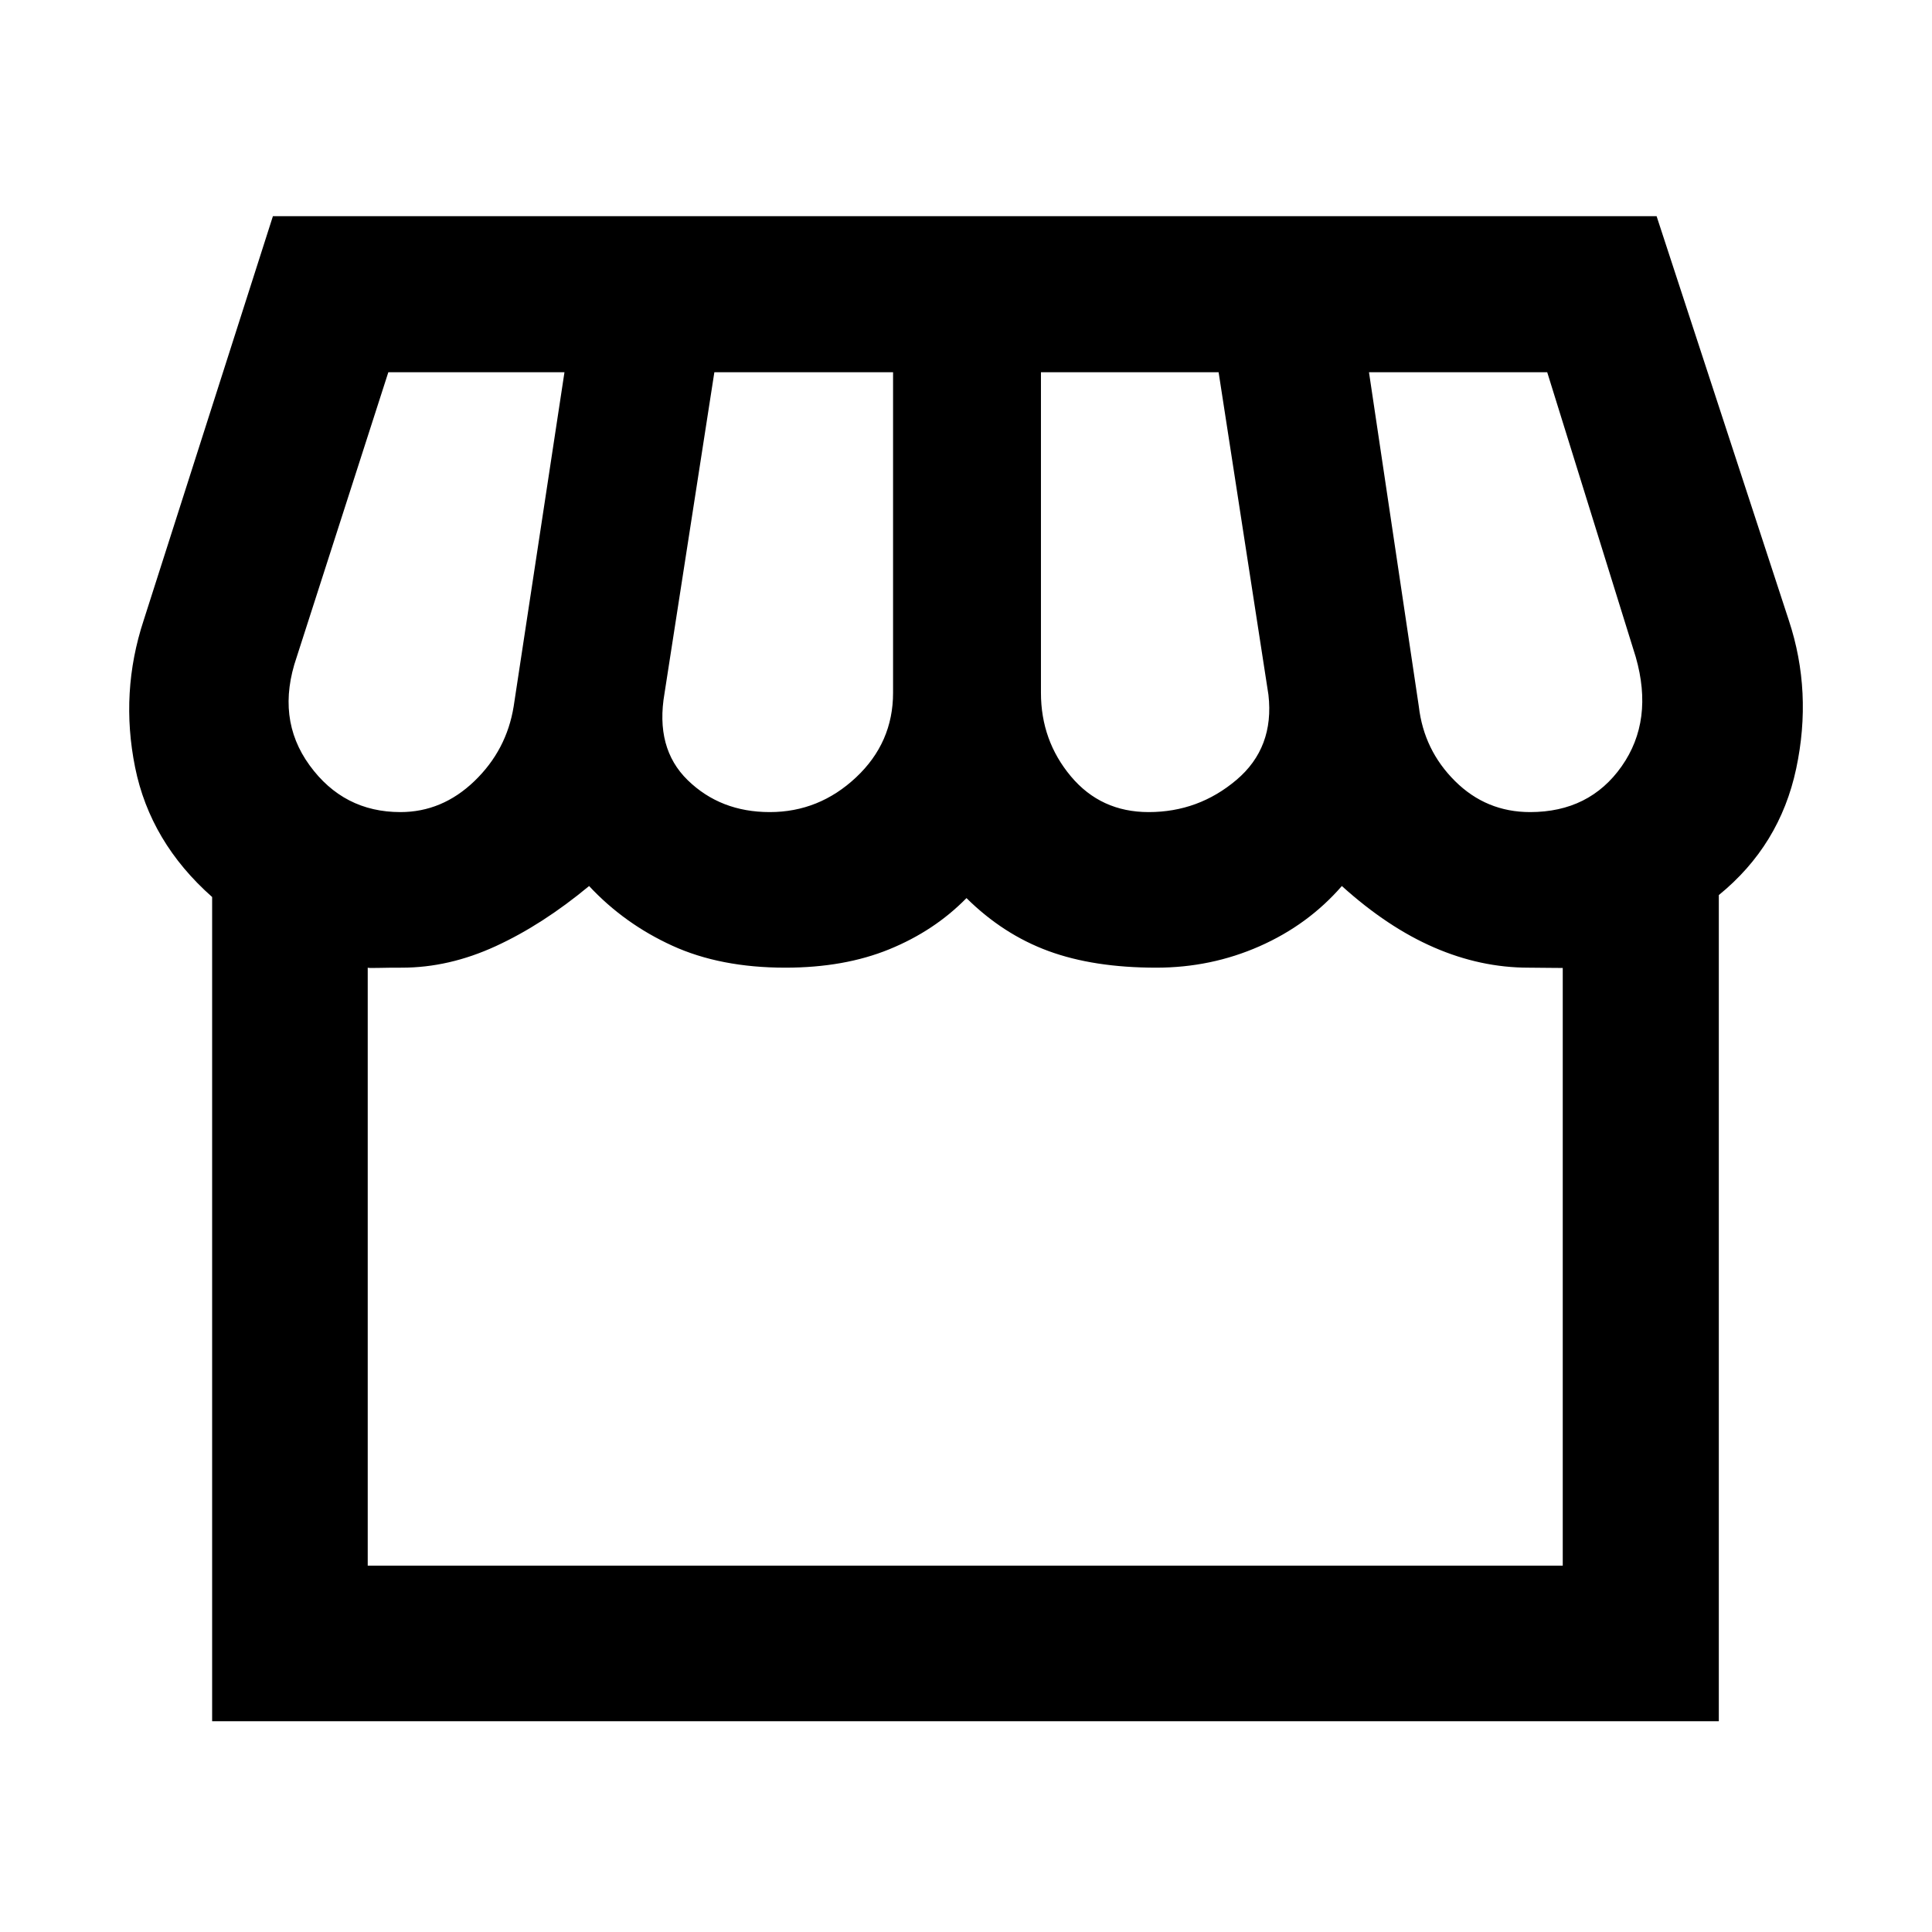 <svg xmlns="http://www.w3.org/2000/svg" height="48" viewBox="0 -960 960 960" width="48"><path d="M854.07-515.24v410.5H105.41v-409.54q-30.76-27.2-38.28-64.44-7.52-37.24 4.24-73l64.24-200.87h687.54l65.72 200.87q11.76 35.52 3.64 73.67-8.12 38.14-38.44 62.81Zm-283.31-41.24q24.76 0 43.64-16t15.88-42.28l-24.76-160.28h-88.28v159.28q0 23.76 14.88 41.52t38.64 17.76Zm-188.28 0q24.52 0 42.9-17.26t18.38-42.02v-159.28h-88.8L330.2-615.52q-4.77 27.32 11.52 43.18 16.28 15.86 40.76 15.86Zm-183.52 0q20.76 0 36.76-15.38 16-15.38 19.52-37.14l25.24-166.04h-87.52l-45.53 141.52q-10.52 30.52 6.39 53.78 16.9 23.26 45.14 23.26Zm561.32 0q29.52 0 45.52-22.76 16-22.76 7-54.28l-44-141.52h-88.56L705-609q2.52 21.76 18.02 37.14 15.5 15.38 37.26 15.38ZM182.72-182.04h593.8v-297.13q3 .24-4 .12t-13-.12q-23.8 0-46.92-10.03-23.12-10.02-45.84-30.54-16.76 19.28-40.88 29.92-24.12 10.65-51.36 10.65-31.04 0-53.54-8.26-22.5-8.27-40.74-26.31-15.96 16.28-38.34 25.42-22.38 9.15-51.66 9.15-32.28 0-56.16-10.91-23.88-10.9-41.36-29.66-23.2 19.24-46.42 29.9-23.21 10.67-46.58 10.67-7 0-11.88.12-4.88.12-5.12-.12v297.13Zm593.8 0h-593.8H776.52Z"/></svg>
